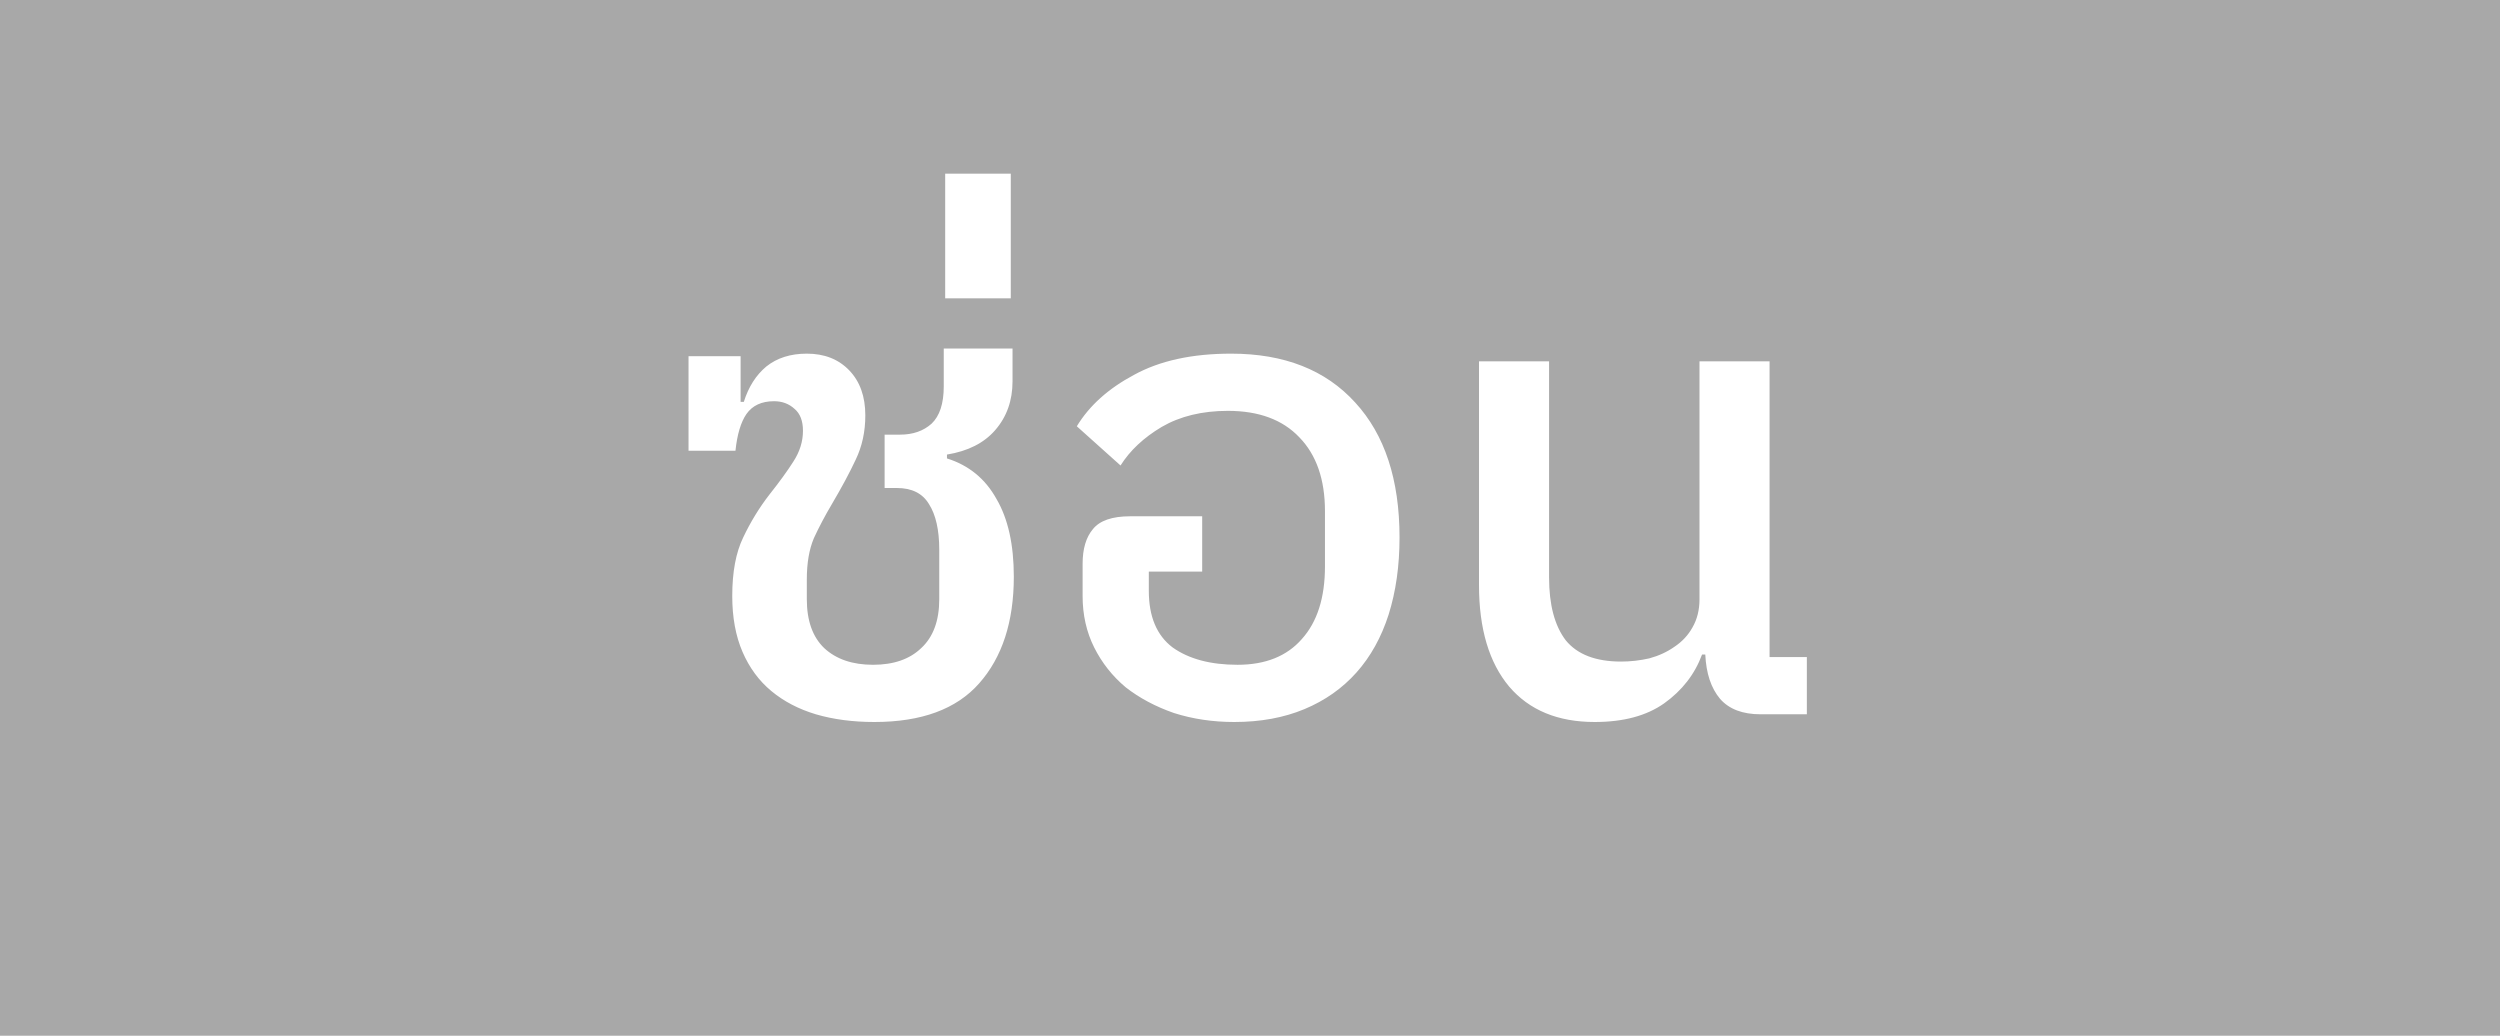 <svg width="70" height="29" viewBox="0 0 70 29" fill="none" xmlns="http://www.w3.org/2000/svg">
<rect width="70" height="29" fill="#A8A8A8"/>
<path d="M24.481 20.216C23.881 20.216 23.335 20.144 22.843 20C22.363 19.856 21.949 19.64 21.601 19.352C21.253 19.064 20.983 18.698 20.791 18.254C20.599 17.81 20.503 17.288 20.503 16.688C20.503 16.016 20.605 15.47 20.809 15.05C21.013 14.618 21.259 14.216 21.547 13.844C21.823 13.496 22.045 13.19 22.213 12.926C22.393 12.65 22.483 12.362 22.483 12.062C22.483 11.786 22.405 11.582 22.249 11.45C22.093 11.306 21.901 11.234 21.673 11.234C21.325 11.234 21.067 11.354 20.899 11.594C20.743 11.822 20.641 12.164 20.593 12.62H19.279V9.974H20.737V11.252H20.827C20.959 10.832 21.169 10.502 21.457 10.262C21.757 10.022 22.135 9.902 22.591 9.902C23.083 9.902 23.479 10.058 23.779 10.37C24.079 10.682 24.229 11.102 24.229 11.63C24.229 12.086 24.139 12.5 23.959 12.872C23.791 13.232 23.569 13.646 23.293 14.114C23.101 14.438 22.933 14.756 22.789 15.068C22.657 15.38 22.591 15.764 22.591 16.22V16.778C22.591 17.378 22.753 17.834 23.077 18.146C23.413 18.458 23.869 18.614 24.445 18.614C25.021 18.614 25.471 18.458 25.795 18.146C26.131 17.834 26.299 17.378 26.299 16.778V15.392C26.299 14.84 26.203 14.414 26.011 14.114C25.831 13.814 25.531 13.664 25.111 13.664H24.769V12.17H25.201C25.561 12.17 25.855 12.068 26.083 11.864C26.311 11.648 26.425 11.3 26.425 10.82V9.758H28.351V10.676C28.351 11.216 28.189 11.672 27.865 12.044C27.553 12.404 27.103 12.632 26.515 12.728V12.836C27.127 13.028 27.589 13.406 27.901 13.97C28.225 14.522 28.387 15.248 28.387 16.148C28.387 17.408 28.063 18.404 27.415 19.136C26.779 19.856 25.801 20.216 24.481 20.216ZM26.465 4.862H28.302V8.354H26.465V4.862ZM34.561 20.216C33.961 20.216 33.397 20.132 32.869 19.964C32.353 19.784 31.903 19.544 31.519 19.244C31.147 18.932 30.853 18.56 30.637 18.128C30.421 17.696 30.313 17.216 30.313 16.688V15.788C30.313 15.368 30.409 15.044 30.601 14.816C30.793 14.576 31.141 14.456 31.645 14.456H33.661V16.004H32.167V16.544C32.167 17.264 32.389 17.792 32.833 18.128C33.289 18.452 33.895 18.614 34.651 18.614C35.431 18.614 36.031 18.374 36.451 17.894C36.883 17.414 37.099 16.736 37.099 15.86V14.312C37.099 13.424 36.859 12.734 36.379 12.242C35.911 11.75 35.245 11.504 34.381 11.504C33.661 11.504 33.043 11.654 32.527 11.954C32.023 12.254 31.639 12.614 31.375 13.034L30.151 11.936C30.499 11.36 31.033 10.88 31.753 10.496C32.473 10.1 33.379 9.902 34.471 9.902C35.959 9.902 37.117 10.358 37.945 11.27C38.773 12.17 39.187 13.43 39.187 15.05C39.187 15.842 39.085 16.562 38.881 17.21C38.677 17.846 38.377 18.386 37.981 18.83C37.585 19.274 37.099 19.616 36.523 19.856C35.947 20.096 35.293 20.216 34.561 20.216ZM44.652 20.216C43.62 20.216 42.822 19.886 42.258 19.226C41.694 18.554 41.412 17.606 41.412 16.382V10.118H43.374V16.166C43.374 16.934 43.53 17.522 43.842 17.93C44.166 18.326 44.682 18.524 45.39 18.524C45.654 18.524 45.918 18.494 46.182 18.434C46.446 18.362 46.68 18.254 46.884 18.11C47.1 17.966 47.268 17.786 47.388 17.57C47.52 17.342 47.586 17.078 47.586 16.778V10.118H49.548V18.398H50.592V20H49.296C48.792 20 48.414 19.856 48.162 19.568C47.91 19.268 47.772 18.854 47.748 18.326H47.658C47.454 18.878 47.1 19.334 46.596 19.694C46.104 20.042 45.456 20.216 44.652 20.216Z" fill="white"/>
</svg>
